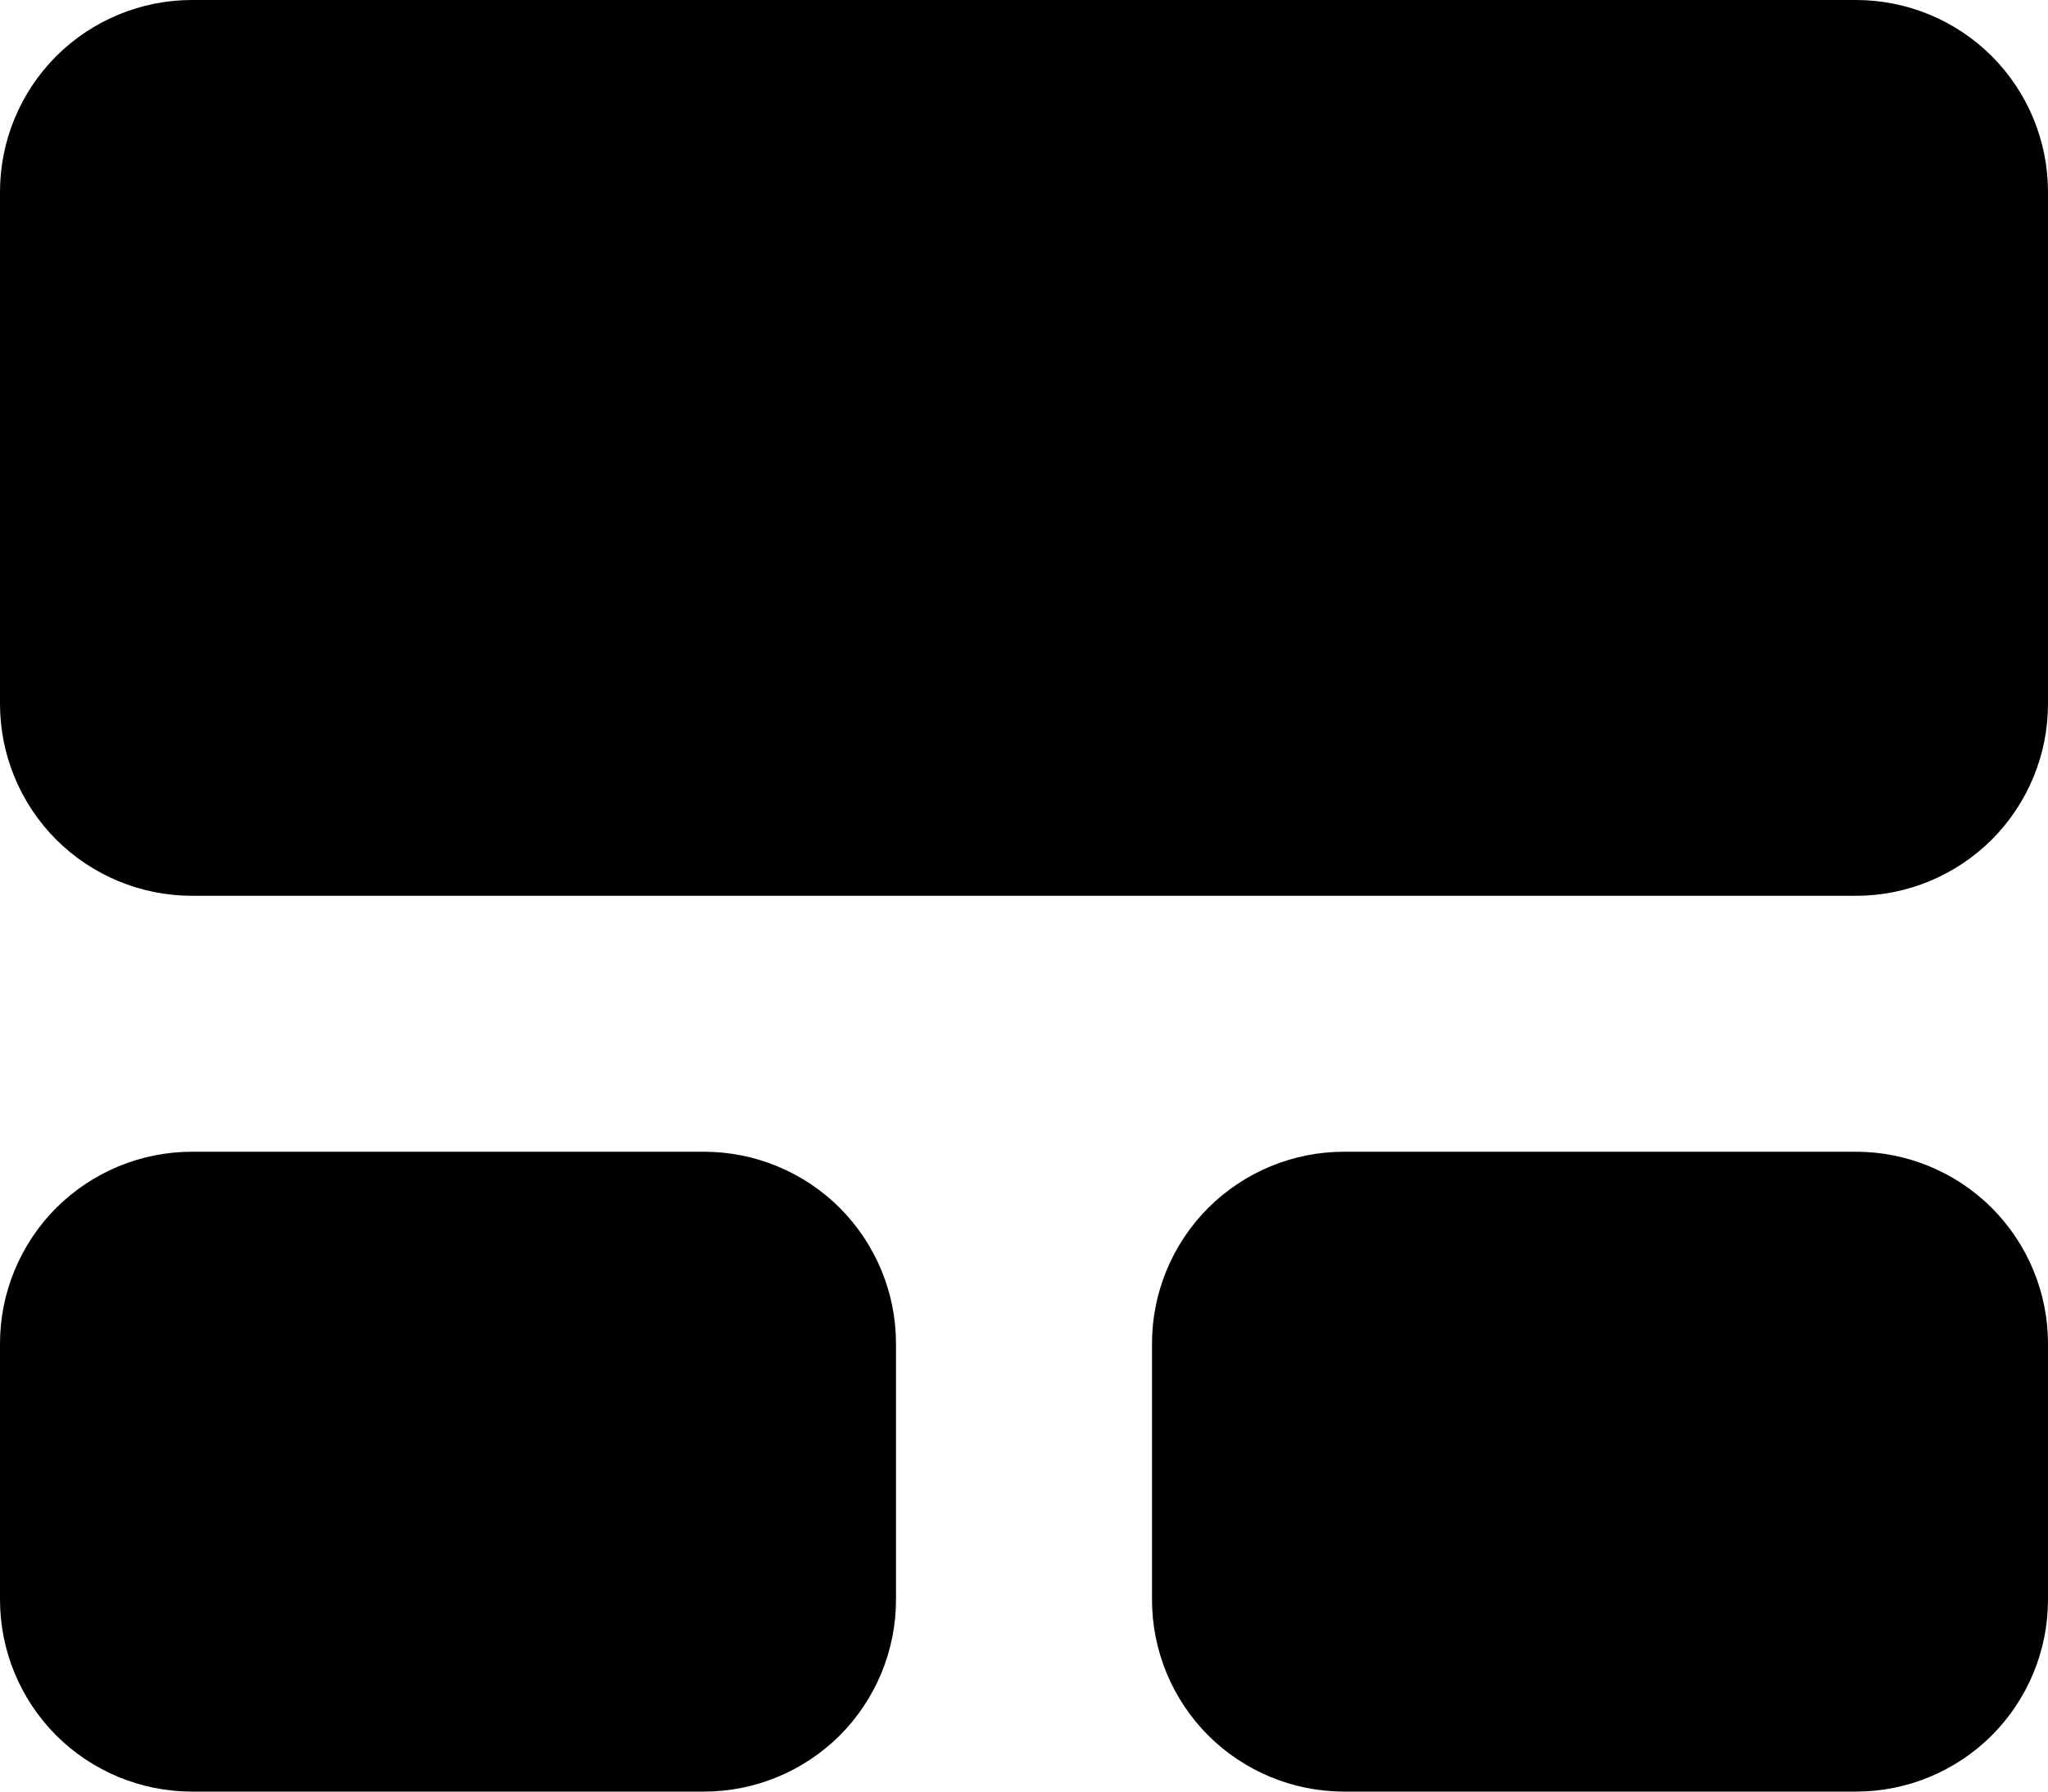 <svg width="16" height="14" viewBox="0 0 16 14" fill="none" xmlns="http://www.w3.org/2000/svg">
<path d="M1.5 0C1.102 0 0.721 0.158 0.439 0.439C0.158 0.721 0 1.102 0 1.5V5.5C0 5.898 0.158 6.279 0.439 6.561C0.721 6.842 1.102 7 1.5 7H14.5C14.898 7 15.279 6.842 15.561 6.561C15.842 6.279 16 5.898 16 5.5V1.5C16 1.102 15.842 0.721 15.561 0.439C15.279 0.158 14.898 0 14.5 0H1.5ZM1.5 9C1.102 9 0.721 9.158 0.439 9.439C0.158 9.721 0 10.102 0 10.5V12.5C0 12.898 0.158 13.279 0.439 13.561C0.721 13.842 1.102 14 1.5 14H5.5C5.898 14 6.279 13.842 6.561 13.561C6.842 13.279 7 12.898 7 12.5V10.5C7 10.102 6.842 9.721 6.561 9.439C6.279 9.158 5.898 9 5.5 9H1.5ZM10.5 9C10.102 9 9.721 9.158 9.439 9.439C9.158 9.721 9 10.102 9 10.5V12.5C9 12.898 9.158 13.279 9.439 13.561C9.721 13.842 10.102 14 10.5 14H14.5C14.898 14 15.279 13.842 15.561 13.561C15.842 13.279 16 12.898 16 12.5V10.5C16 10.102 15.842 9.721 15.561 9.439C15.279 9.158 14.898 9 14.5 9H10.5Z" fill="black"/>
</svg>
